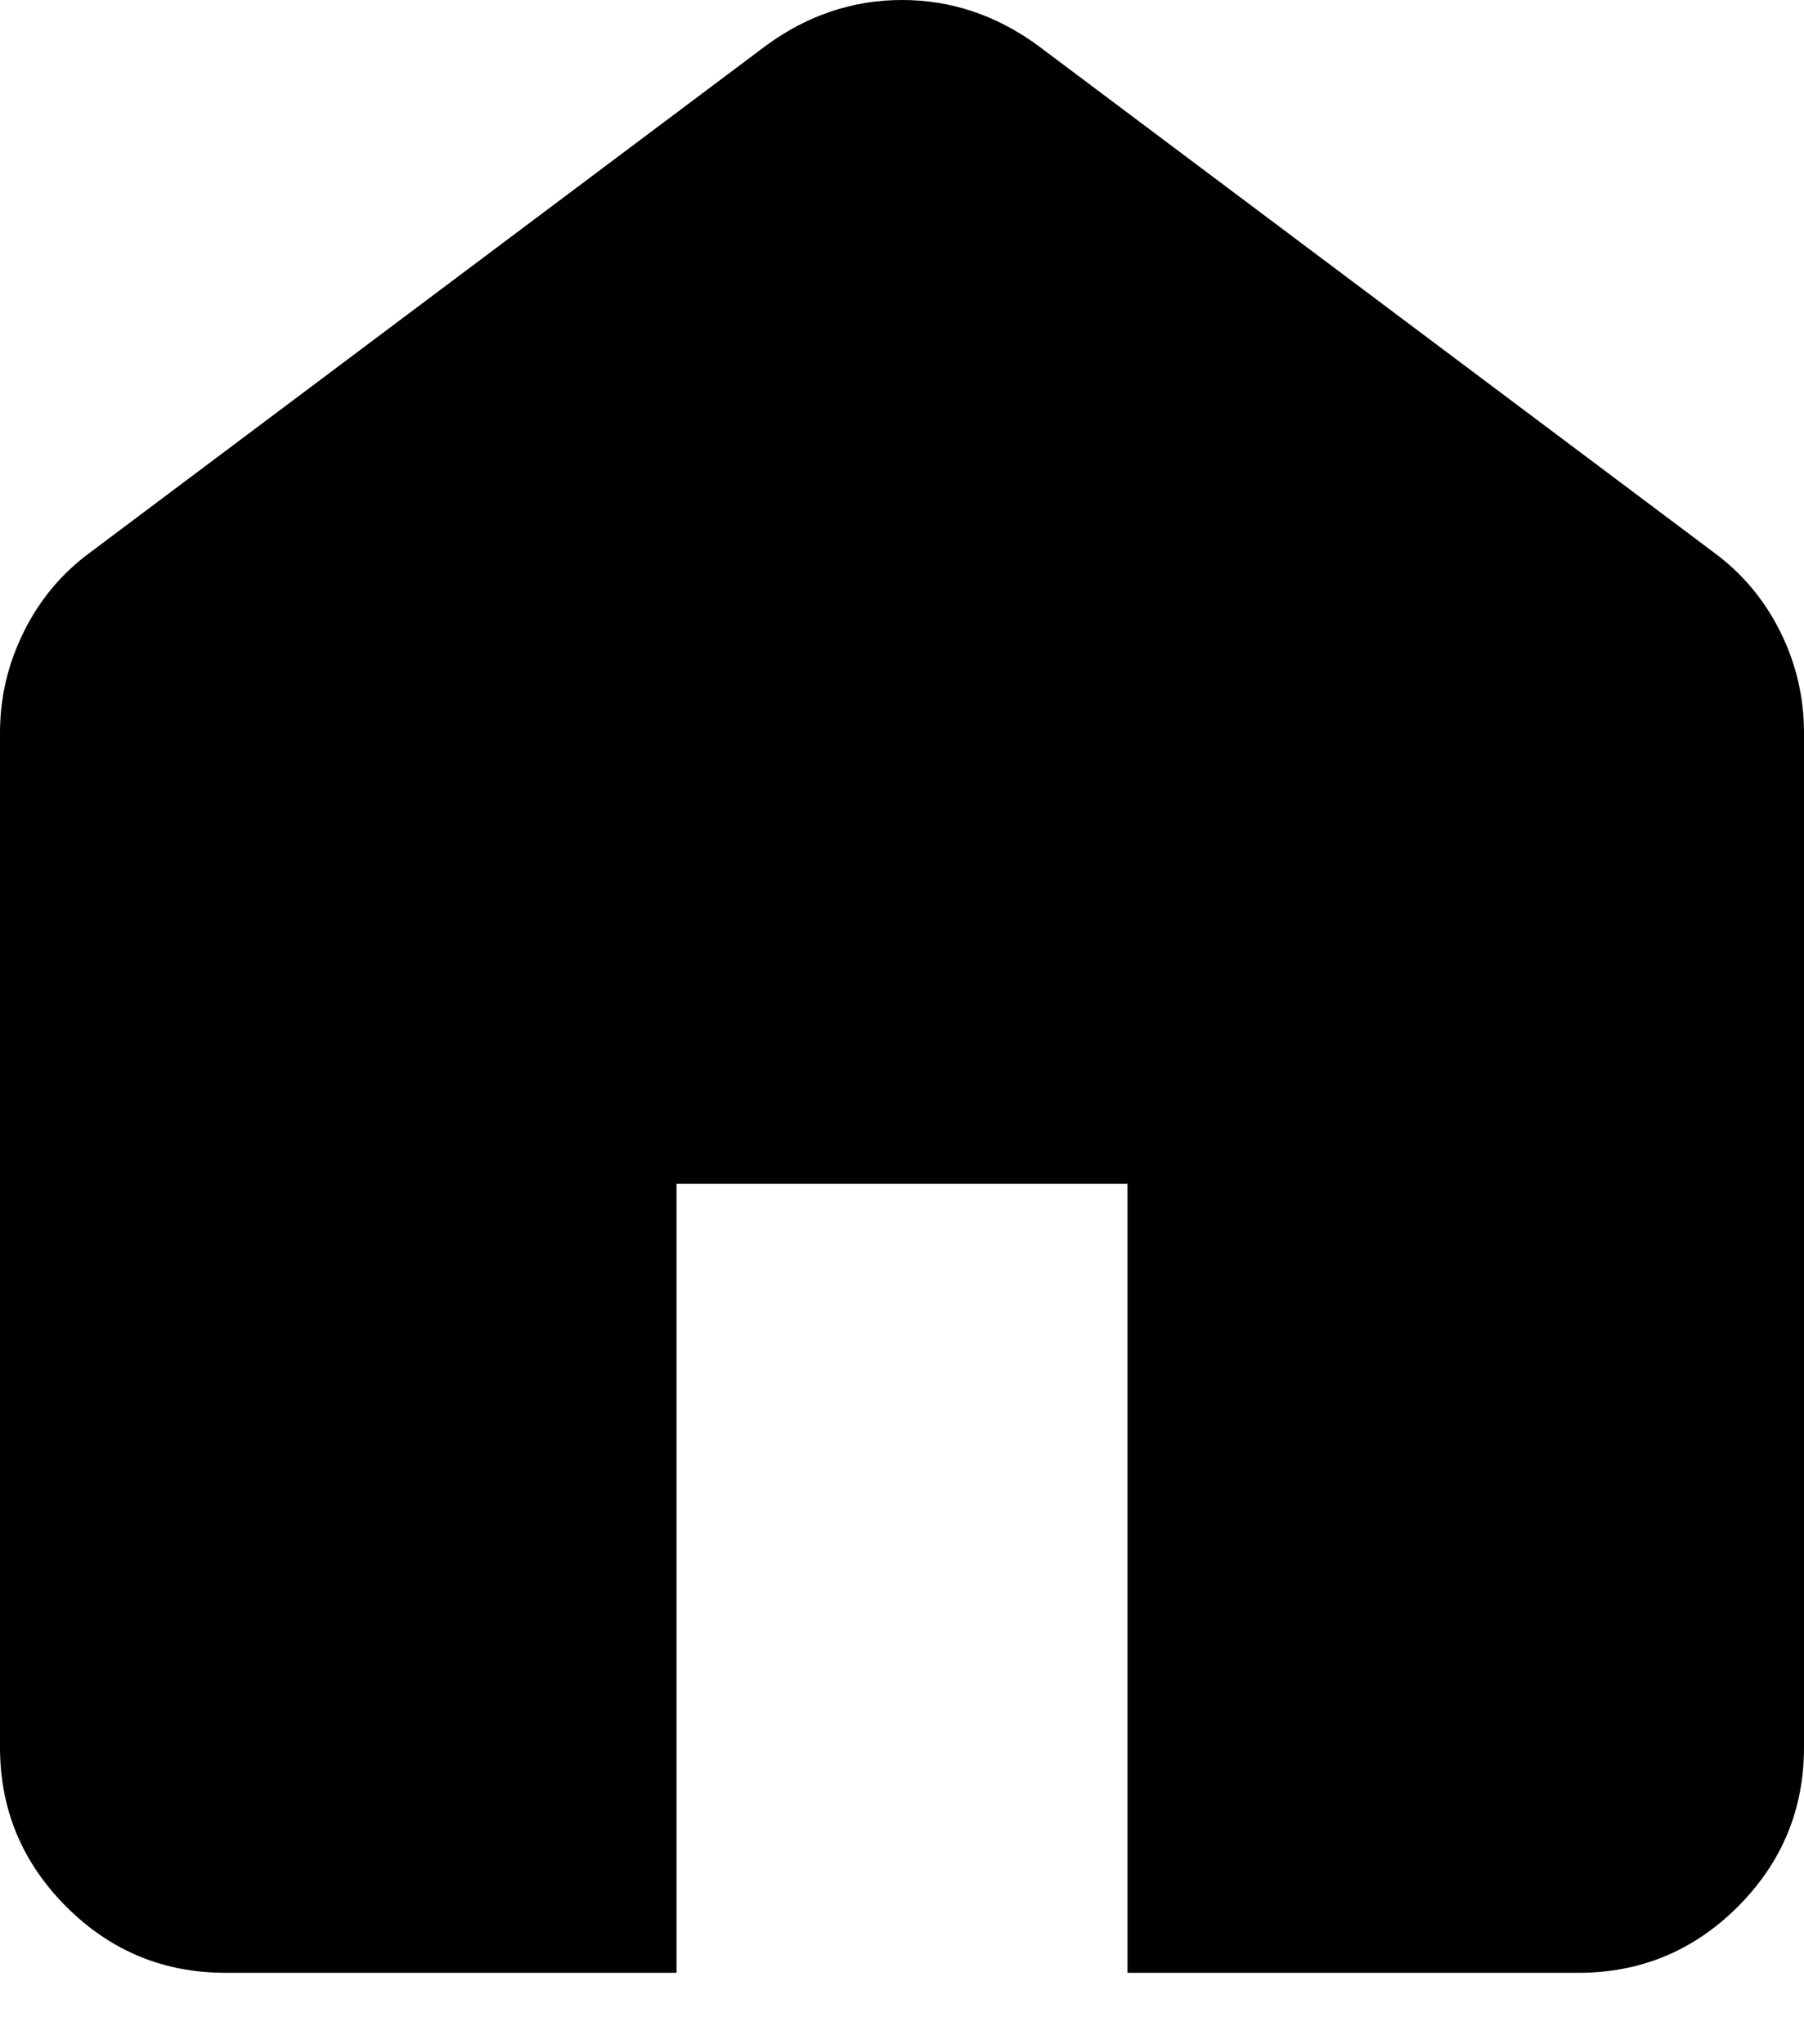 <svg width="15" height="17" viewBox="0 0 15 17" fill="none" xmlns="http://www.w3.org/2000/svg">
<path d="M1.875 16.406C1.359 16.406 0.918 16.223 0.551 15.856C0.184 15.488 0 15.047 0 14.531V6.094C0 5.797 0.067 5.516 0.2 5.25C0.332 4.984 0.516 4.766 0.75 4.594L6.375 0.375C6.547 0.25 6.727 0.156 6.914 0.094C7.102 0.031 7.297 0 7.5 0C7.703 0 7.898 0.031 8.086 0.094C8.273 0.156 8.453 0.25 8.625 0.375L14.25 4.594C14.484 4.766 14.668 4.984 14.801 5.25C14.934 5.516 15 5.797 15 6.094V14.531C15 15.047 14.817 15.488 14.45 15.856C14.082 16.223 13.641 16.406 13.125 16.406H9.375V9.844H5.625V16.406H1.875Z" fill="black"/>
</svg>
